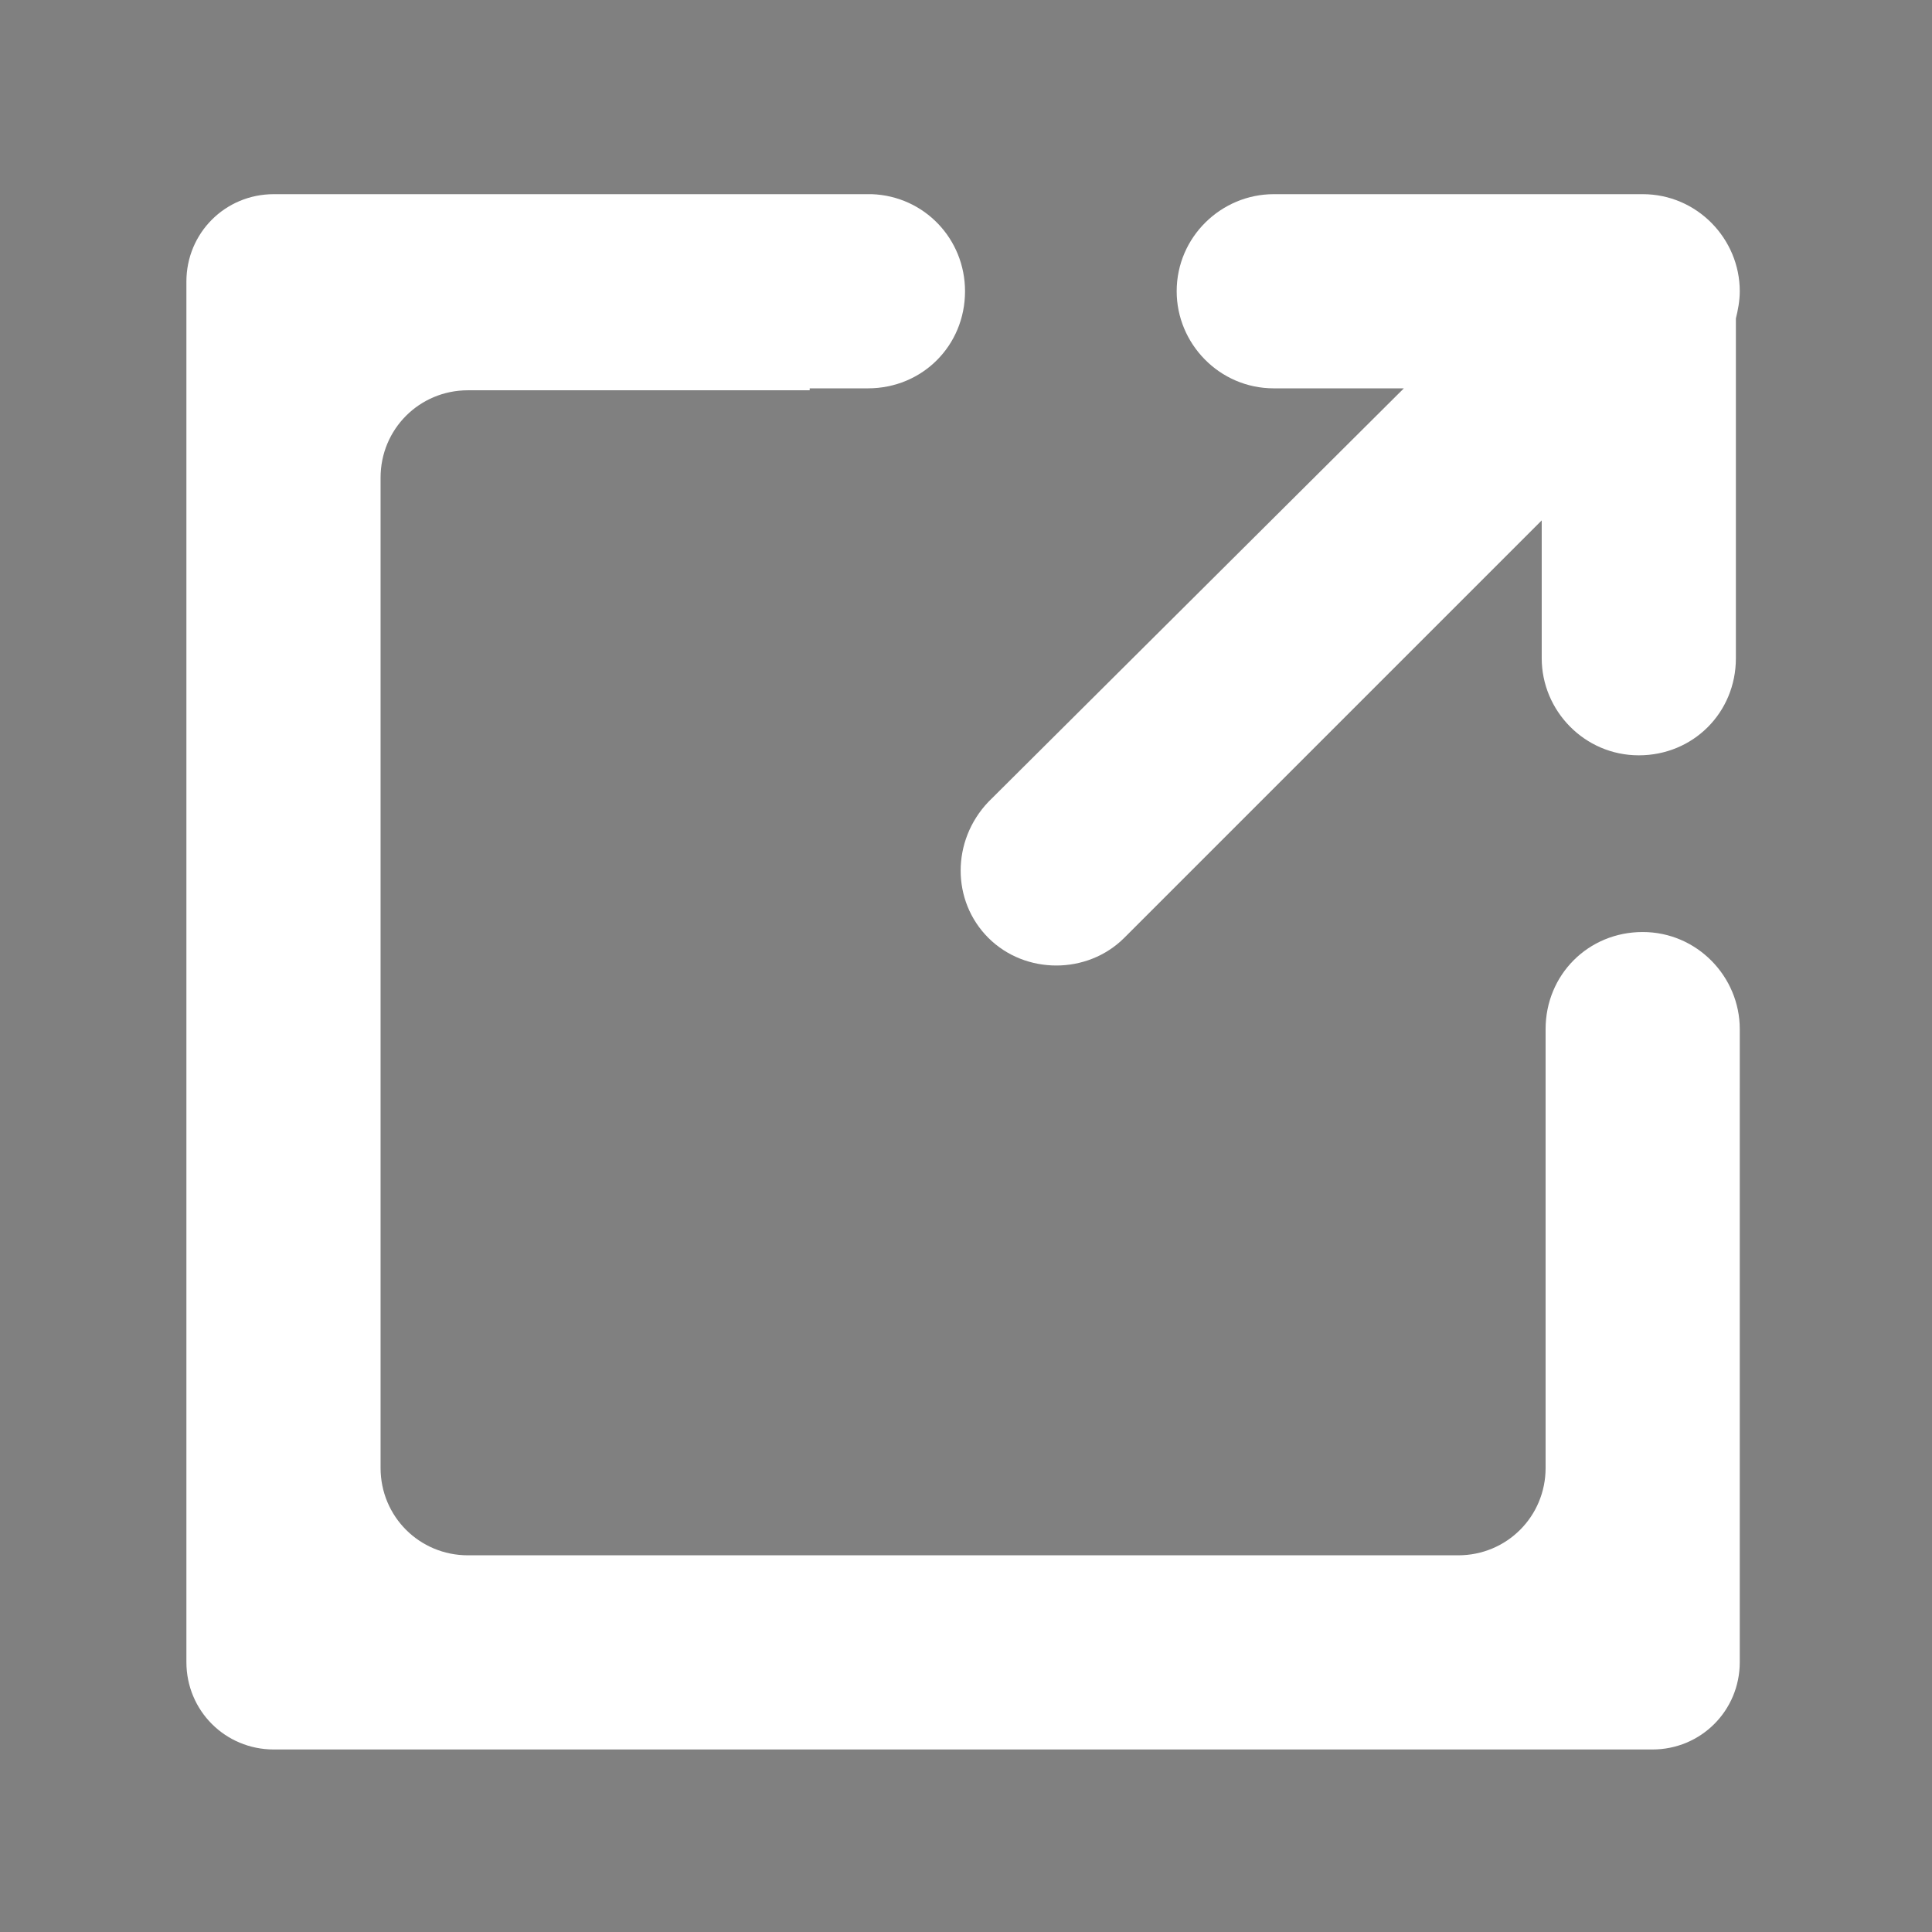 <?xml version="1.0" encoding="utf-8"?>
<!-- Generator: Adobe Illustrator 26.3.1, SVG Export Plug-In . SVG Version: 6.00 Build 0)  -->
<svg version="1.1" id="Layer_1" xmlns="http://www.w3.org/2000/svg" xmlns:xlink="http://www.w3.org/1999/xlink" x="0px" y="0px"
	 viewBox="0 0 99.5 99.5" style="enable-background:new 0 0 99.5 99.5;" xml:space="preserve">
<rect x="0" y="0" width="99.5" height="99.5" fill="#808080" stroke="none"/>
<style type="text/css">
	.st0{fill:#FFFFFF;}
</style>
<g>
	<path class="st0" d="M50.9,48.3c1.9,1.9,5.1,1.9,7,0l21.5-21.5v7.1c0,2.7,2.2,5,5,5s5-2.2,5-5V16.4c0.1-0.4,0.2-0.9,0.2-1.4
		c0-2.7-2.2-5-5-5H65.6c-2.7,0-5,2.2-5,5c0,2.7,2.2,5,5,5h6.7L50.9,41.3C49,43.3,49,46.4,50.9,48.3z"/>
	<path class="st0" d="M89.6,53c0-2.7-2.2-5-5-5c-2.8,0-5,2.2-5,5v3h0v19.6c0,2.5-2,4.5-4.5,4.5h-51c-2.5,0-4.5-2-4.5-4.5v-51
		c0-2.5,2-4.5,4.5-4.5h17.6V20h3c2.8,0,5-2.2,5-5c0-2.7-2.1-4.9-4.8-5H14.1c-2.5,0-4.5,2-4.5,4.5v71.1c0,2.5,2,4.5,4.5,4.5h71
		c2.5,0,4.5-2,4.5-4.5V56h0V53z"/>
</g>
<g>
	<path d="M151,48.3c1.9,1.9,5.1,1.9,7,0l21.5-21.5v7.1c0,2.7,2.2,5,5,5s5-2.2,5-5V16.3c0.1-0.4,0.2-0.9,0.2-1.4c0-2.7-2.2-5-5-5
		h-19.1c-2.7,0-5,2.2-5,5c0,2.7,2.2,5,5,5h6.7L151,41.3C149,43.2,149,46.4,151,48.3z"/>
	<path d="M189.6,53c0-2.7-2.2-5-5-5c-2.8,0-5,2.2-5,5v3h0v19.6c0,2.5-2,4.5-4.5,4.5h-51c-2.5,0-4.5-2-4.5-4.5v-51
		c0-2.5,2-4.5,4.5-4.5h17.6V20h3c2.8,0,5-2.2,5-5c0-2.7-2.1-4.9-4.8-5h-30.7c-2.5,0-4.5,2-4.5,4.5v71.1c0,2.5,2,4.5,4.5,4.5h71
		c2.5,0,4.5-2,4.5-4.5V56h0V53z"/>
</g>
</svg>
